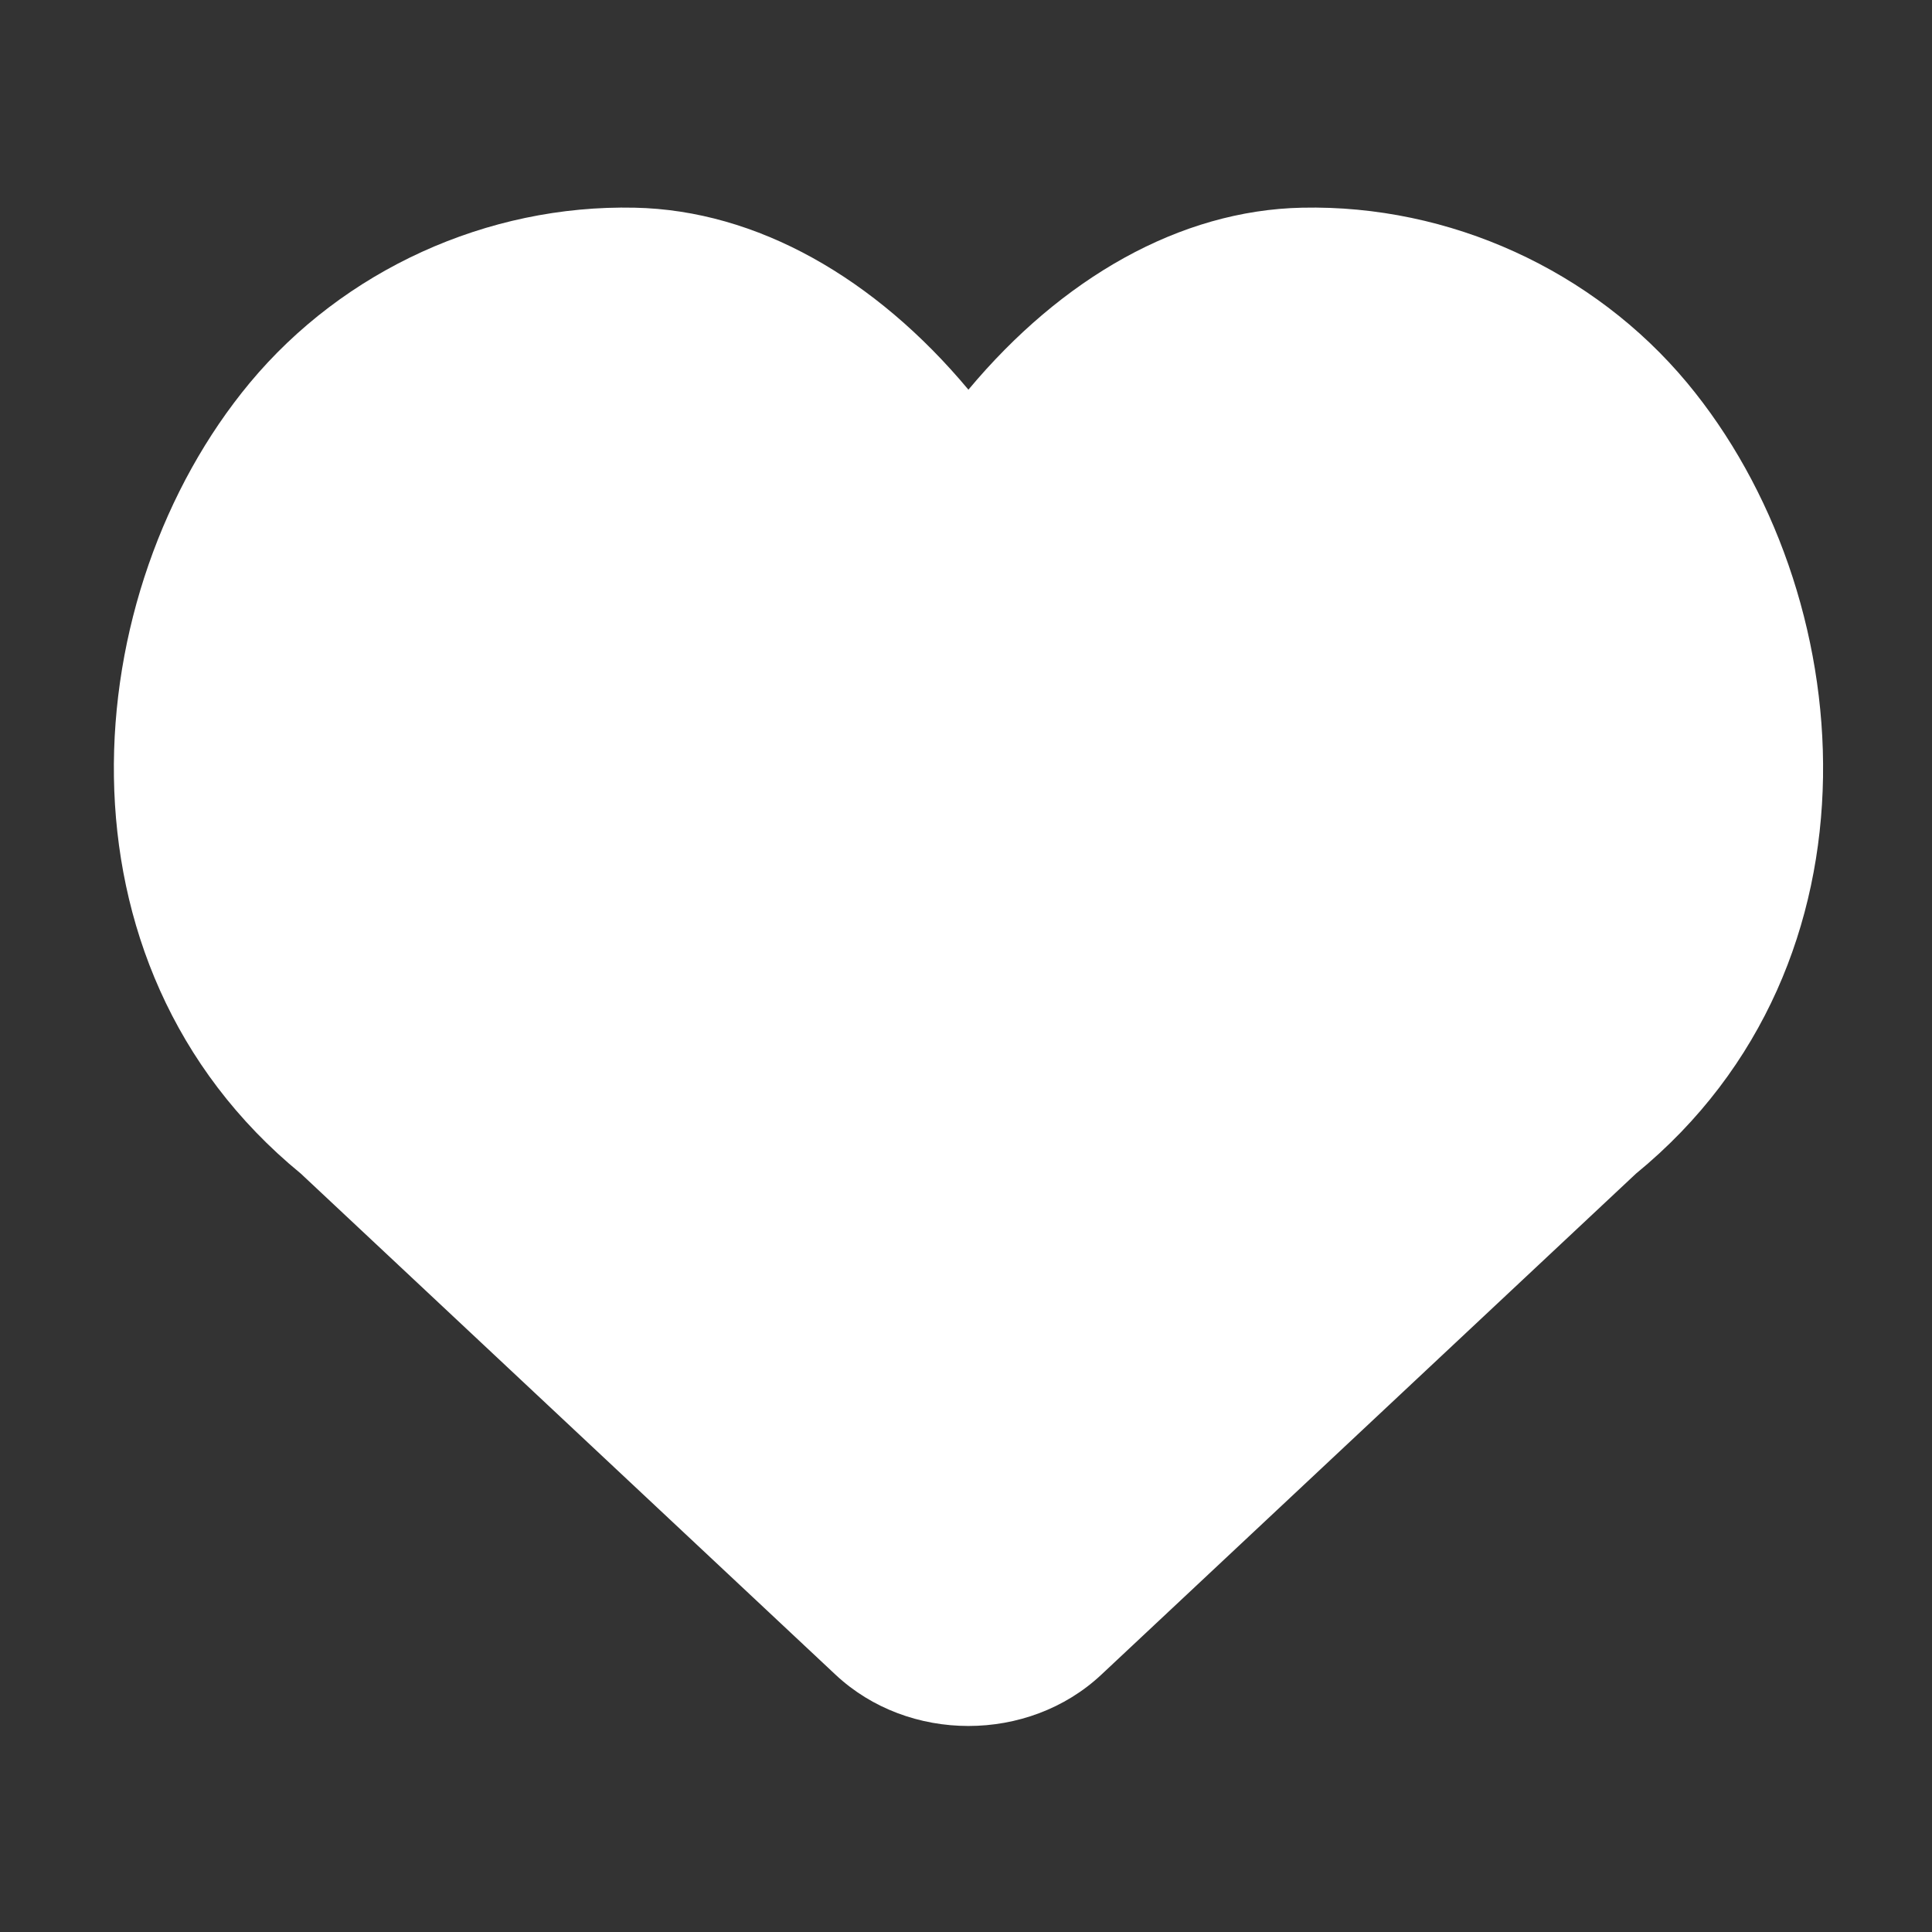 <svg width="20" height="20" viewBox="0 0 20 20" fill="none" xmlns="http://www.w3.org/2000/svg">
<rect x="0" y="0" width="20" height="20" fill="#333333" stroke="none"/>
<g id="svg-gobbler (52) 1">
<g id="Group">
<path id="Vector" d="M6.57 2.15C5.041 2.117 3.555 2.798 2.586 3.963C0.793 6.121 0.452 9.967 3.114 12.149L8.65 17.337C9.405 18.044 10.645 18.044 11.4 17.337L16.936 12.149C19.599 9.967 19.259 6.121 17.465 3.963C16.495 2.798 15.009 2.117 13.48 2.15C12.211 2.176 10.988 2.881 10.025 4.034C9.062 2.881 7.839 2.176 6.57 2.15Z" fill="white"/>
</g>
</g>
</svg>
